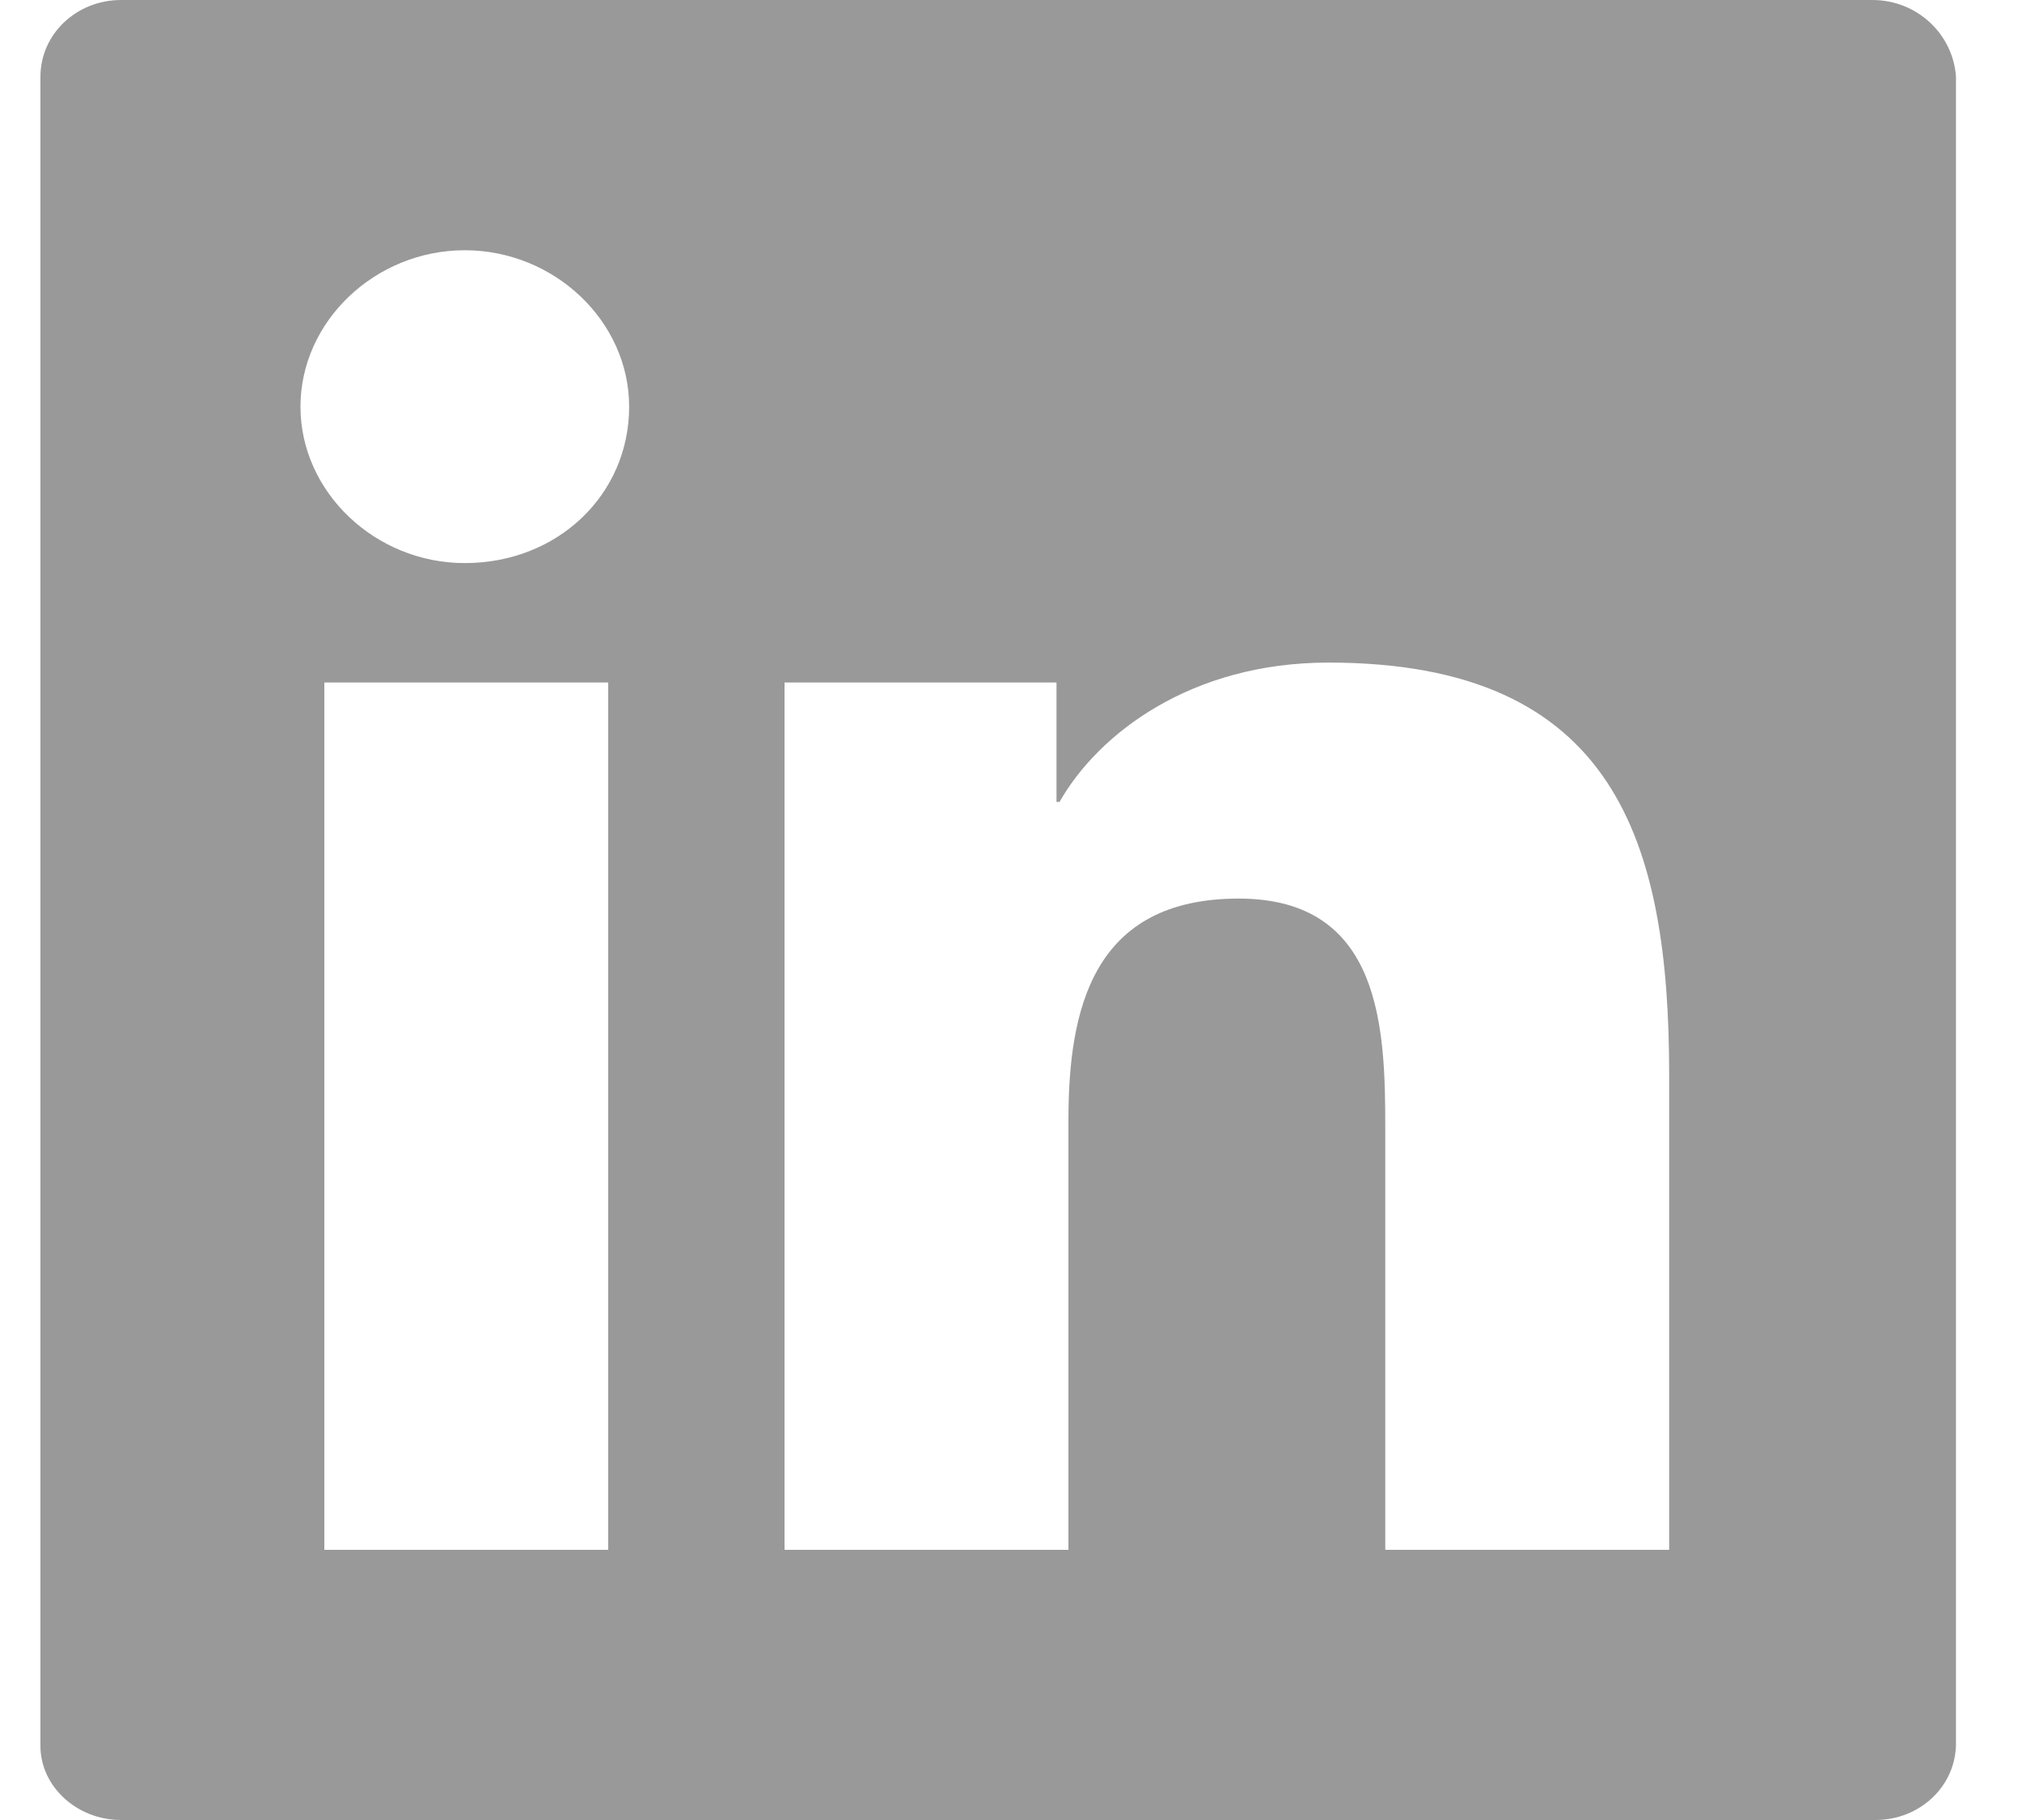 <svg width="20" height="18" viewBox="0 0 20 18" fill="none" xmlns="http://www.w3.org/2000/svg">
<path d="M18.52 0H1.198C0.755 0 0.4 0.338 0.4 0.759V17.269C0.4 17.663 0.755 18 1.198 18H18.549C18.993 18 19.347 17.663 19.347 17.241V0.759C19.318 0.338 18.963 0 18.52 0ZM6.016 15.328H3.208V6.75H6.016V15.328ZM4.597 5.569C3.711 5.569 2.972 4.866 2.972 4.022C2.972 3.178 3.711 2.475 4.597 2.475C5.484 2.475 6.223 3.178 6.223 4.022C6.223 4.894 5.514 5.569 4.597 5.569ZM16.51 15.328H13.702V11.166C13.702 10.181 13.672 8.887 12.253 8.887C10.805 8.887 10.568 9.984 10.568 11.081V15.328H7.76V6.75H10.45V7.931H10.48C10.864 7.256 11.78 6.553 13.14 6.553C15.978 6.553 16.51 8.325 16.51 10.631V15.328Z" fill="#999999"/>
</svg>
